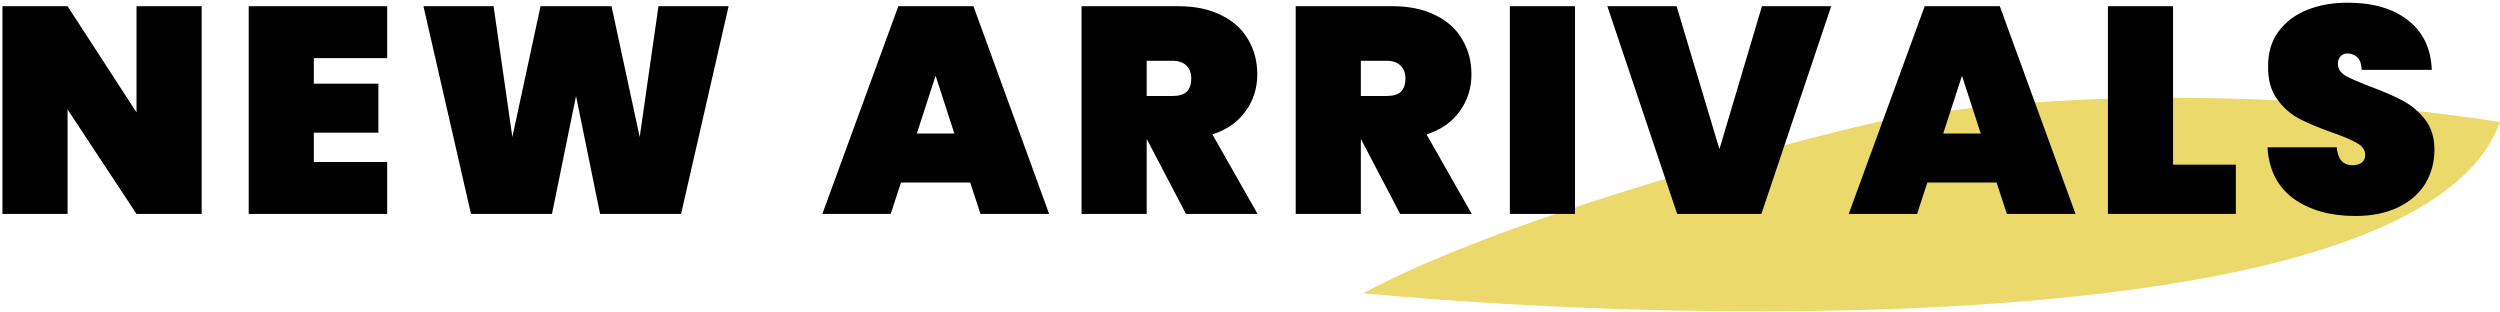 <svg width="409" height="51" viewBox="0 0 409 51" fill="none" xmlns="http://www.w3.org/2000/svg">
    <path d="M307 19.976C288.333 24.309 245.4 35.975 223 47.975C279.667 53.309 396.2 55.175 409 19.976C391 16.976 345.4 12.775 307 19.976Z"
          fill="#EBD96B"/>
    <path d="M32.992 35H22.336L11.056 17.912V35H0.4V1.016H11.056L22.336 18.392V1.016H32.992V35ZM51.342 9.512V13.688H61.902V21.704H51.342V26.504H63.342V35H40.686V1.016H63.342V9.512H51.342ZM119.198 1.016L111.422 35H98.174L94.238 15.704L90.302 35H77.054L69.278 1.016H80.75L83.822 22.424L88.43 1.016H100.046L104.654 22.424L107.726 1.016H119.198ZM158.728 29.864H147.4L145.72 35H134.536L146.968 1.016H159.256L171.64 35H160.408L158.728 29.864ZM156.136 21.848L153.064 12.392L149.992 21.848H156.136ZM194.029 35L187.645 22.808H187.597V35H176.941V1.016H192.781C195.533 1.016 197.885 1.512 199.837 2.504C201.789 3.464 203.245 4.792 204.205 6.488C205.197 8.152 205.693 10.04 205.693 12.152C205.693 14.424 205.053 16.44 203.773 18.2C202.525 19.96 200.717 21.224 198.349 21.992L205.741 35H194.029ZM187.597 15.704H191.821C192.845 15.704 193.613 15.48 194.125 15.032C194.637 14.552 194.893 13.816 194.893 12.824C194.893 11.928 194.621 11.224 194.077 10.712C193.565 10.2 192.813 9.944 191.821 9.944H187.597V15.704ZM229.065 35L222.681 22.808H222.633V35H211.977V1.016H227.817C230.569 1.016 232.921 1.512 234.873 2.504C236.825 3.464 238.281 4.792 239.241 6.488C240.233 8.152 240.729 10.04 240.729 12.152C240.729 14.424 240.089 16.44 238.809 18.2C237.561 19.96 235.753 21.224 233.385 21.992L240.777 35H229.065ZM222.633 15.704H226.857C227.881 15.704 228.649 15.48 229.161 15.032C229.673 14.552 229.929 13.816 229.929 12.824C229.929 11.928 229.657 11.224 229.113 10.712C228.601 10.2 227.849 9.944 226.857 9.944H222.633V15.704ZM257.669 1.016V35H247.013V1.016H257.669ZM299.586 1.016L288.162 35H274.386L262.962 1.016H274.29L281.298 24.392L288.258 1.016H299.586ZM326.643 29.864H315.315L313.635 35H302.451L314.883 1.016H327.171L339.555 35H328.323L326.643 29.864ZM324.051 21.848L320.979 12.392L317.907 21.848H324.051ZM355.512 26.936H365.784V35H344.856V1.016H355.512V26.936ZM385.313 35.336C381.249 35.336 377.889 34.392 375.233 32.504C372.609 30.584 371.185 27.784 370.961 24.104H382.289C382.449 26.056 383.313 27.032 384.881 27.032C385.457 27.032 385.937 26.904 386.321 26.648C386.737 26.36 386.945 25.928 386.945 25.352C386.945 24.552 386.513 23.912 385.649 23.432C384.785 22.92 383.441 22.344 381.617 21.704C379.441 20.936 377.633 20.184 376.193 19.448C374.785 18.712 373.569 17.64 372.545 16.232C371.521 14.824 371.025 13.016 371.057 10.808C371.057 8.6 371.617 6.728 372.737 5.192C373.889 3.624 375.441 2.44 377.393 1.64C379.377 0.84 381.601 0.44 384.065 0.44C388.225 0.44 391.521 1.4 393.953 3.32C396.417 5.24 397.713 7.944 397.841 11.432H386.369C386.337 10.472 386.097 9.784 385.649 9.368C385.201 8.952 384.657 8.744 384.017 8.744C383.569 8.744 383.201 8.904 382.913 9.224C382.625 9.512 382.481 9.928 382.481 10.472C382.481 11.24 382.897 11.88 383.729 12.392C384.593 12.872 385.953 13.464 387.809 14.168C389.953 14.968 391.713 15.736 393.089 16.472C394.497 17.208 395.713 18.232 396.737 19.544C397.761 20.856 398.273 22.504 398.273 24.488C398.273 26.568 397.761 28.44 396.737 30.104C395.713 31.736 394.225 33.016 392.273 33.944C390.321 34.872 388.001 35.336 385.313 35.336Z"
          fill="black"/>
</svg>
